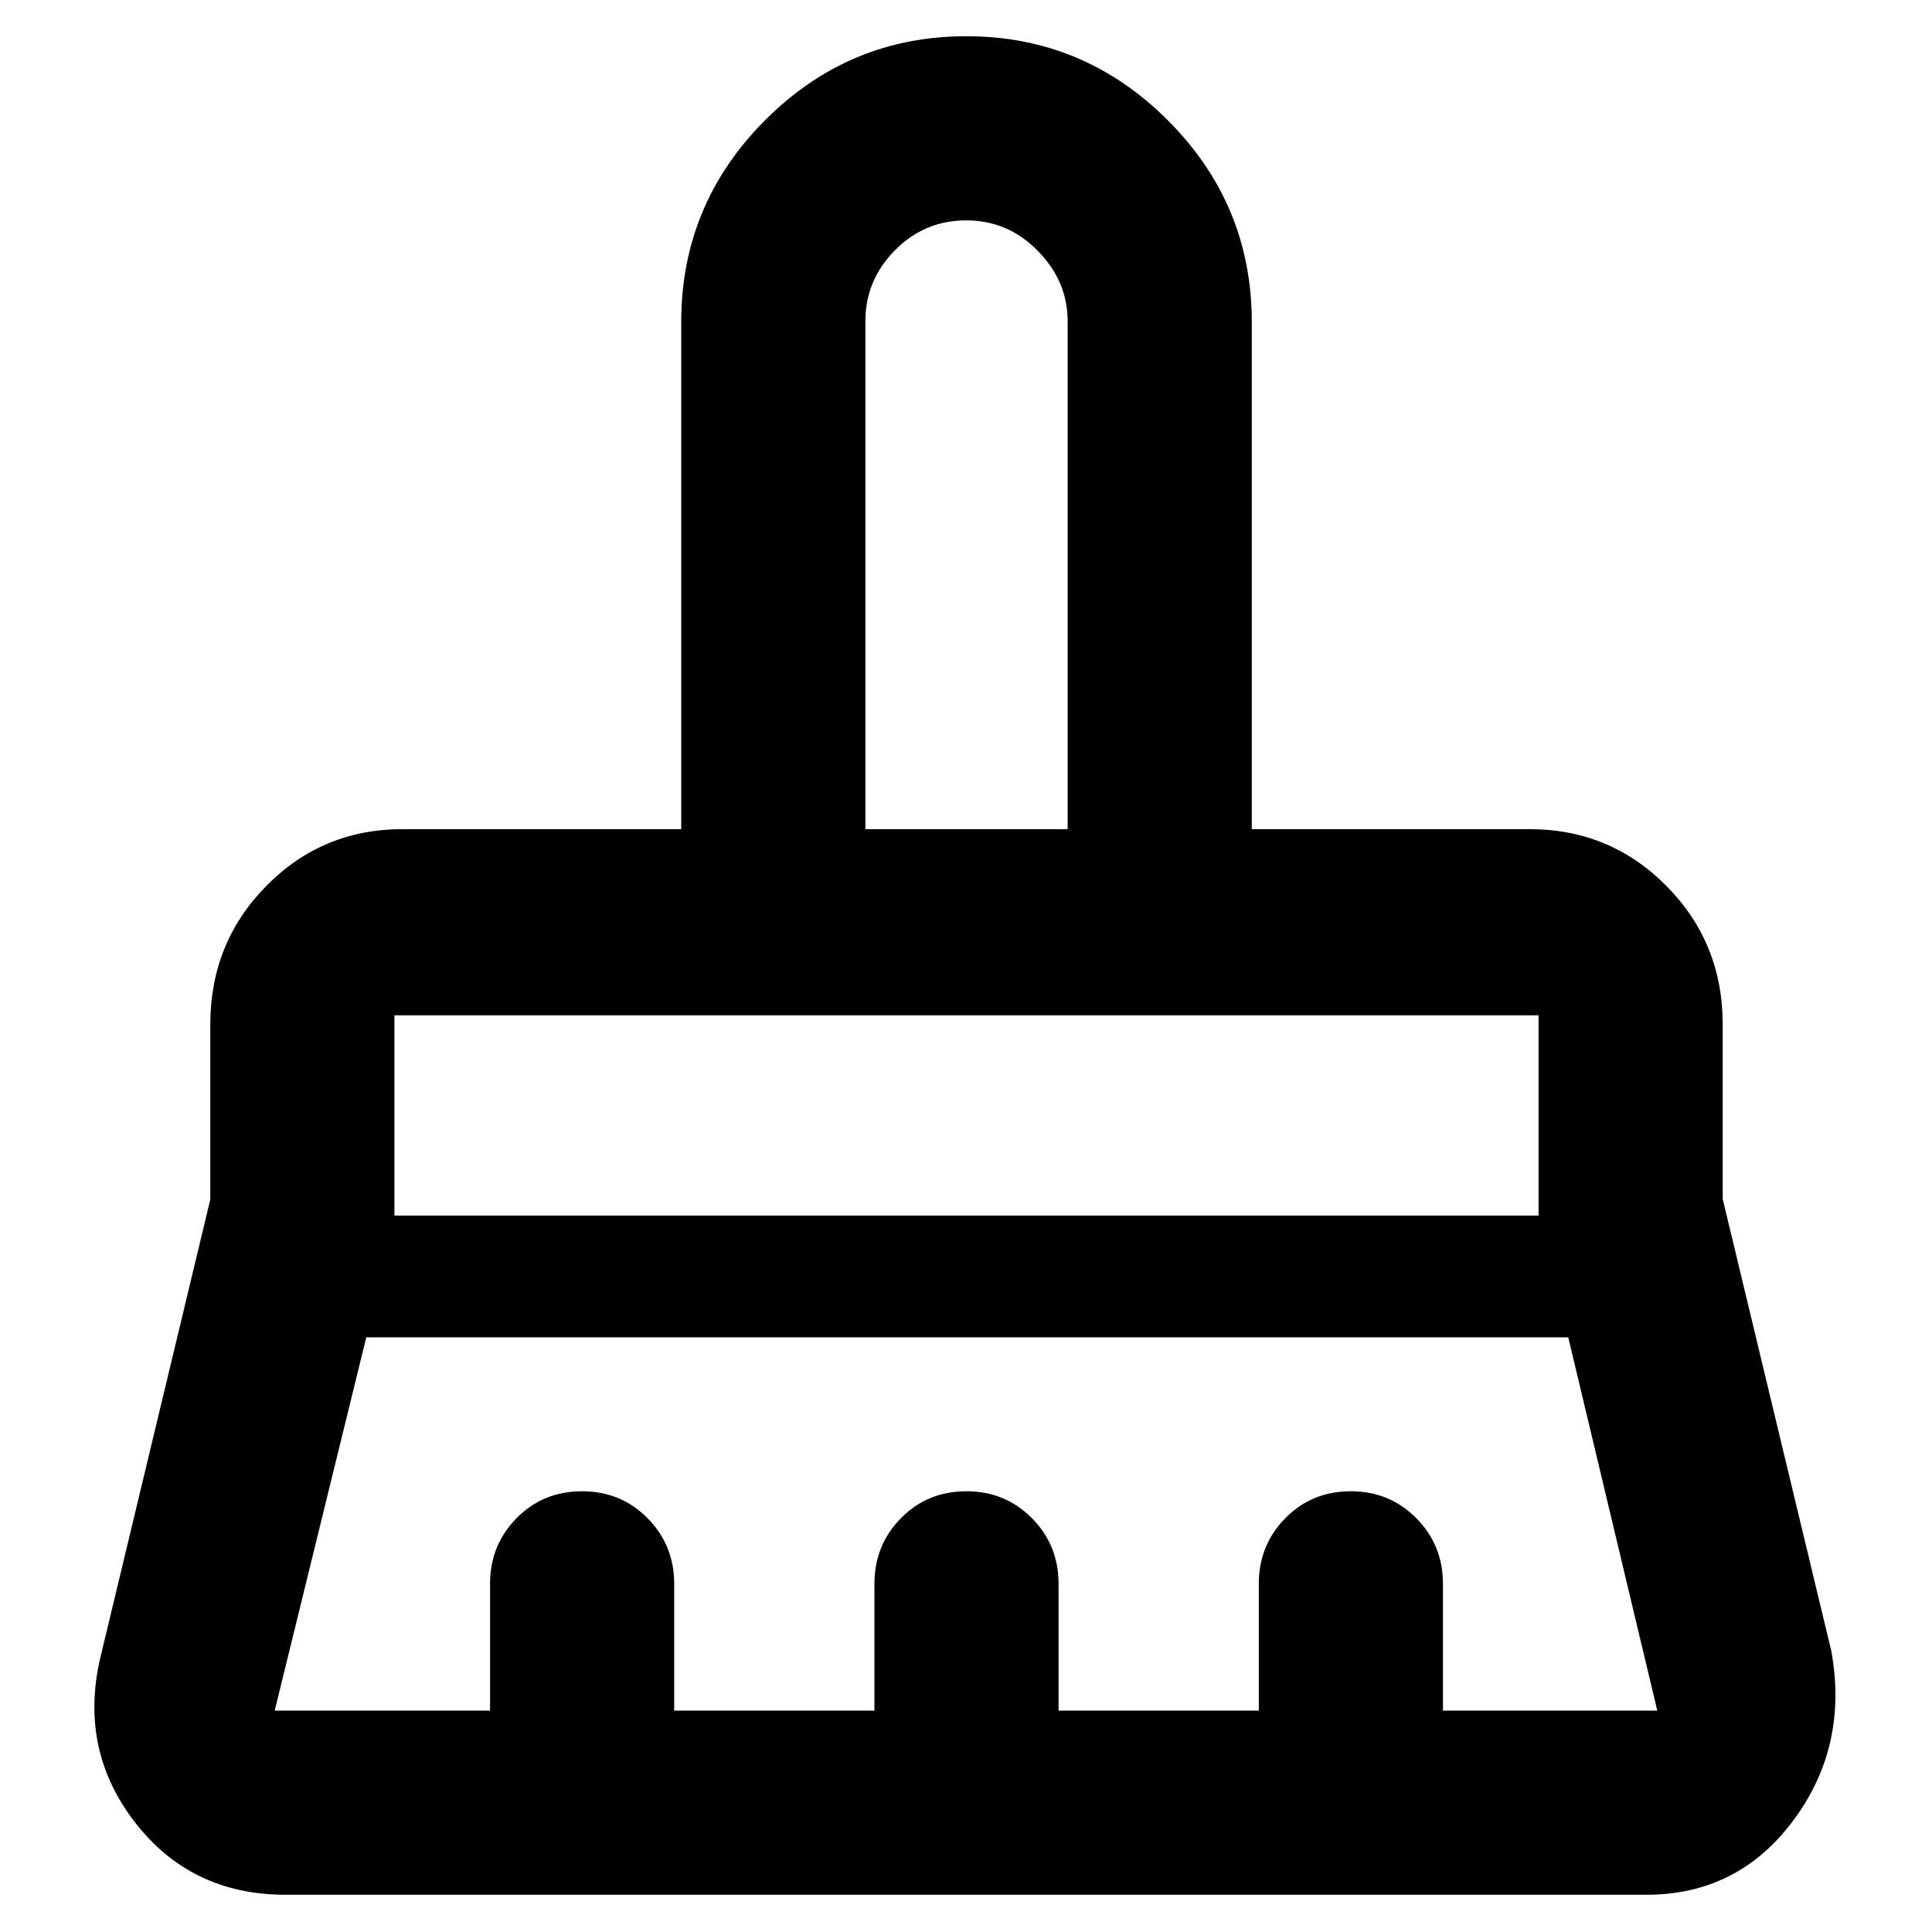 <svg xmlns="http://www.w3.org/2000/svg" height="48" viewBox="0 -960 960 960" width="48"><path d="M430-548h100.5v-252.43q0-19.83-14.84-34.95-14.84-15.12-35.56-15.12-20.72 0-35.41 14.87Q430-820.76 430-800.43V-548ZM196-356h568.5v-99.5H196v99.5Zm-59.5 246h107v-63q0-19.25 13.18-32.63Q269.85-219 289.18-219q19.32 0 32.57 13.37Q335-192.25 335-173v63h99.5v-63q0-19.25 13.18-32.63Q460.85-219 480.18-219q19.32 0 32.57 13.37Q526-192.25 526-173v63h99.5v-63q0-19.25 13.18-32.63Q651.85-219 671.18-219q19.32 0 32.57 13.37Q717-192.25 717-173v63h106.5l-44.25-185.5H182L136.5-110ZM818-18.5H142q-47.63 0-75.57-36.83Q38.5-92.16 50.5-139l54-225v-87q0-40.52 27.8-68.76Q160.09-548 200-548h138.5v-252q0-58.5 41.65-100.25 41.64-41.75 100-41.75 58.35 0 100.1 41.75Q622-858.5 622-800v252h138q40.11 0 68.06 28.24Q856-491.52 856-451v86.77l54 224.73q8.5 47.28-18.96 84.14T818-18.5Zm-53.5-437H196h568.5Zm-234-92.5H430h100.5Z"/></svg>